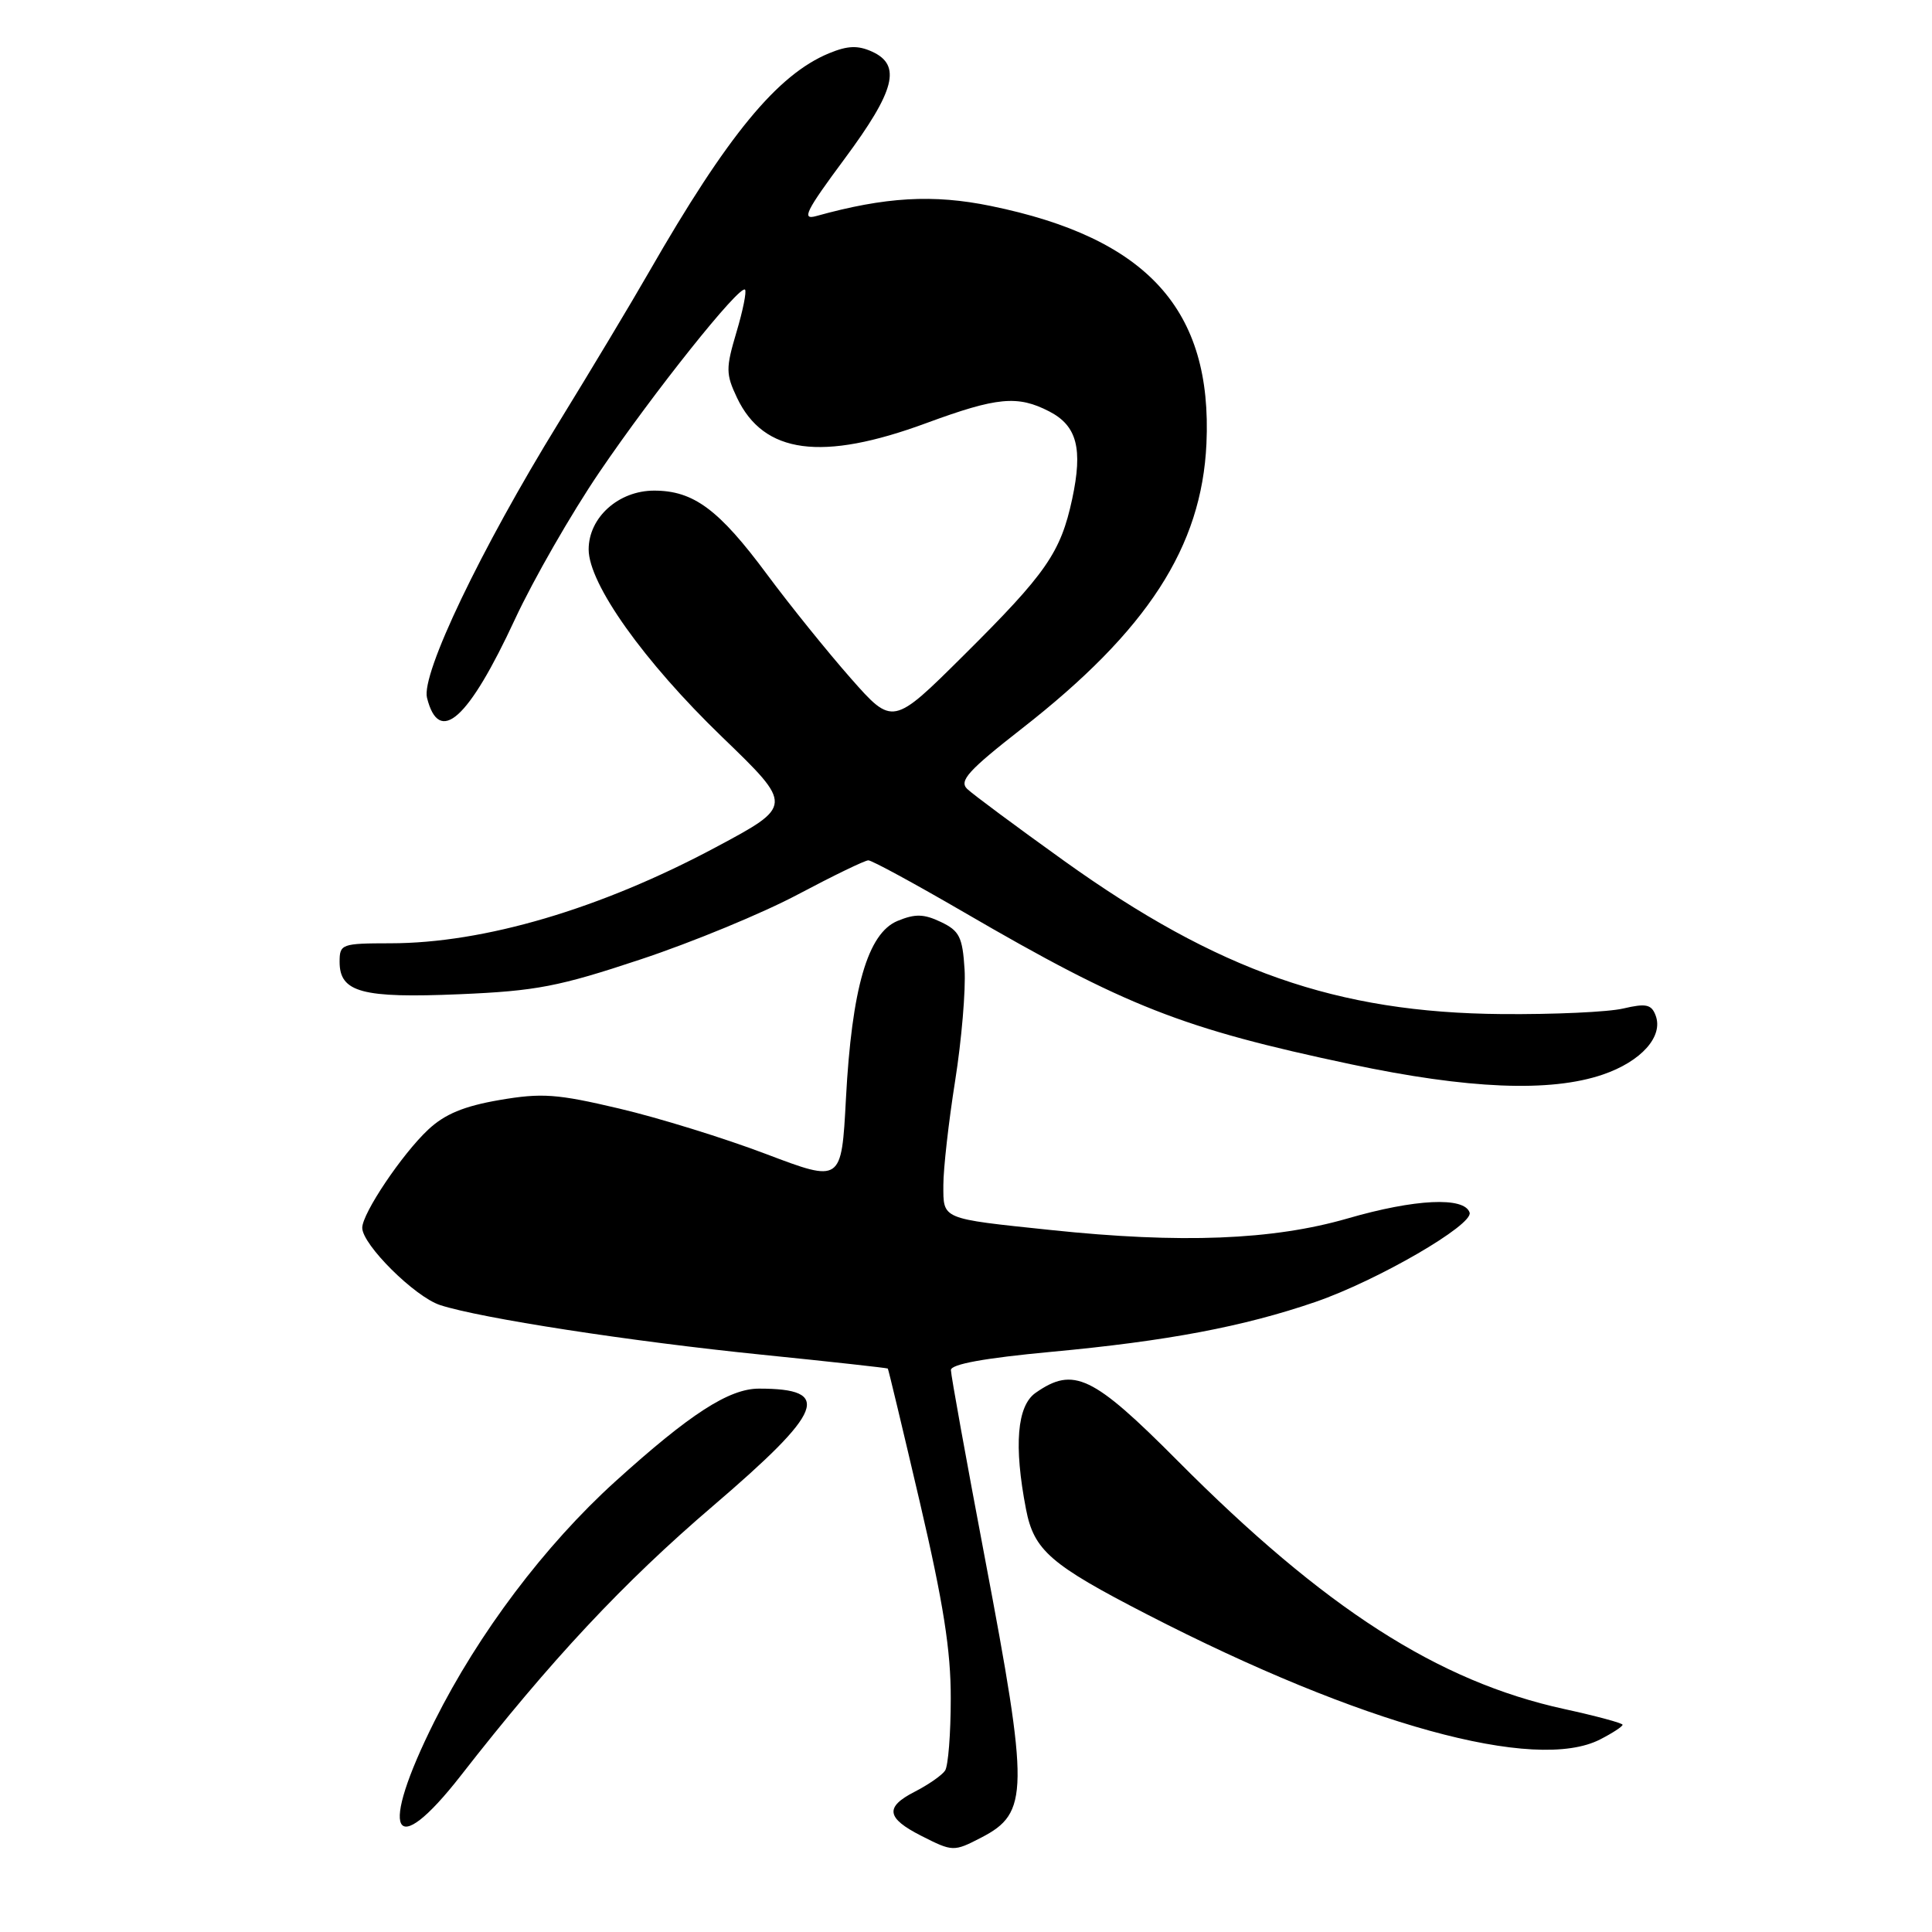 <?xml version="1.0" encoding="UTF-8" standalone="no"?>
<!DOCTYPE svg PUBLIC "-//W3C//DTD SVG 1.1//EN" "http://www.w3.org/Graphics/SVG/1.1/DTD/svg11.dtd" >
<svg xmlns="http://www.w3.org/2000/svg" xmlns:xlink="http://www.w3.org/1999/xlink" version="1.1" viewBox="0 0 256 256">
 <g >
 <path fill="currentColor"
d=" M 130.02 243.49 C 136.34 240.22 136.38 237.44 130.50 206.44 C 128.03 193.40 126.00 182.19 126.00 181.54 C 126.00 180.76 130.47 179.95 139.25 179.13 C 154.68 177.70 164.80 175.78 174.31 172.51 C 182.54 169.67 195.26 162.29 194.73 160.67 C 194.03 158.55 187.51 158.86 178.57 161.45 C 168.66 164.32 156.49 164.80 139.21 162.98 C 124.61 161.45 125.00 161.61 125.00 157.02 C 125.00 154.85 125.70 148.64 126.56 143.22 C 127.42 137.79 127.98 131.14 127.81 128.44 C 127.54 124.16 127.13 123.34 124.68 122.17 C 122.41 121.09 121.27 121.06 118.92 122.03 C 114.98 123.67 112.87 130.94 112.09 145.60 C 111.50 156.70 111.50 156.70 101.50 152.91 C 96.00 150.82 87.25 148.11 82.05 146.89 C 73.79 144.94 71.80 144.80 66.18 145.76 C 61.48 146.57 58.94 147.62 56.74 149.68 C 53.27 152.93 48.00 160.78 48.00 162.69 C 48.00 164.92 54.97 171.84 58.32 172.93 C 63.66 174.67 83.60 177.75 101.00 179.51 C 110.08 180.43 117.56 181.26 117.64 181.34 C 117.72 181.43 119.63 189.41 121.89 199.08 C 125.00 212.41 126.00 218.71 125.98 225.08 C 125.98 229.71 125.64 234.00 125.23 234.61 C 124.83 235.22 123.01 236.49 121.19 237.42 C 117.23 239.45 117.44 240.90 122.06 243.25 C 126.24 245.37 126.37 245.38 130.02 243.49 Z  M 61.08 235.25 C 72.97 220.00 82.60 209.70 94.47 199.55 C 109.21 186.93 110.36 184.00 100.57 184.00 C 96.60 184.00 91.42 187.35 81.51 196.32 C 72.18 204.78 63.42 216.40 57.58 228.06 C 50.12 242.97 52.02 246.87 61.08 235.25 Z  M 212.05 230.47 C 213.67 229.64 215.00 228.77 215.00 228.54 C 215.00 228.32 211.51 227.38 207.25 226.45 C 190.55 222.80 175.51 213.14 156.02 193.54 C 144.79 182.25 142.25 181.04 137.22 184.56 C 134.76 186.28 134.32 191.54 135.95 199.97 C 137.00 205.43 139.16 207.31 152.00 213.92 C 180.35 228.52 203.49 234.90 212.05 230.47 Z  M 212.37 142.39 C 217.48 140.65 220.45 137.32 219.37 134.53 C 218.82 133.08 218.09 132.93 215.10 133.63 C 213.12 134.10 205.88 134.43 199.00 134.37 C 177.15 134.19 161.39 128.67 141.00 114.07 C 134.68 109.54 128.90 105.25 128.16 104.54 C 127.05 103.47 128.30 102.09 135.39 96.55 C 152.05 83.55 159.23 72.47 159.86 58.79 C 160.67 41.05 152.05 31.54 131.28 27.29 C 123.64 25.72 117.30 26.09 108.15 28.63 C 106.17 29.18 106.76 27.99 111.90 21.06 C 118.62 11.99 119.48 8.63 115.55 6.84 C 113.67 5.99 112.32 6.04 109.85 7.06 C 103.01 9.89 96.40 17.92 86.02 36.00 C 83.66 40.12 78.25 49.13 74.02 56.01 C 63.71 72.76 55.79 89.31 56.58 92.46 C 58.18 98.84 62.06 95.37 68.26 82.00 C 70.69 76.78 75.71 68.03 79.42 62.57 C 86.59 52.01 98.02 37.69 98.72 38.38 C 98.95 38.61 98.44 41.16 97.58 44.03 C 96.16 48.81 96.17 49.56 97.66 52.71 C 101.20 60.15 108.89 61.18 122.78 56.05 C 132.13 52.61 134.84 52.35 139.04 54.52 C 142.71 56.42 143.50 59.44 142.07 66.12 C 140.54 73.23 138.63 75.98 127.69 86.84 C 118.29 96.18 118.29 96.18 112.70 89.84 C 109.63 86.35 104.66 80.19 101.65 76.13 C 95.26 67.51 91.91 65.02 86.70 65.01 C 81.97 65.00 78.00 68.56 78.00 72.80 C 78.00 77.36 85.30 87.63 95.67 97.64 C 105.13 106.77 105.13 106.77 94.82 112.28 C 79.55 120.44 64.15 124.98 51.75 124.99 C 45.24 125.00 45.00 125.09 45.00 127.46 C 45.00 131.49 47.97 132.29 60.90 131.74 C 71.05 131.31 74.05 130.73 84.90 127.12 C 91.72 124.86 101.11 120.98 105.76 118.50 C 110.42 116.03 114.60 114.00 115.06 114.00 C 115.53 114.00 121.21 117.09 127.70 120.86 C 149.20 133.37 156.62 136.28 179.00 141.02 C 194.52 144.31 205.42 144.76 212.37 142.39 Z "/>
</g>
</svg>